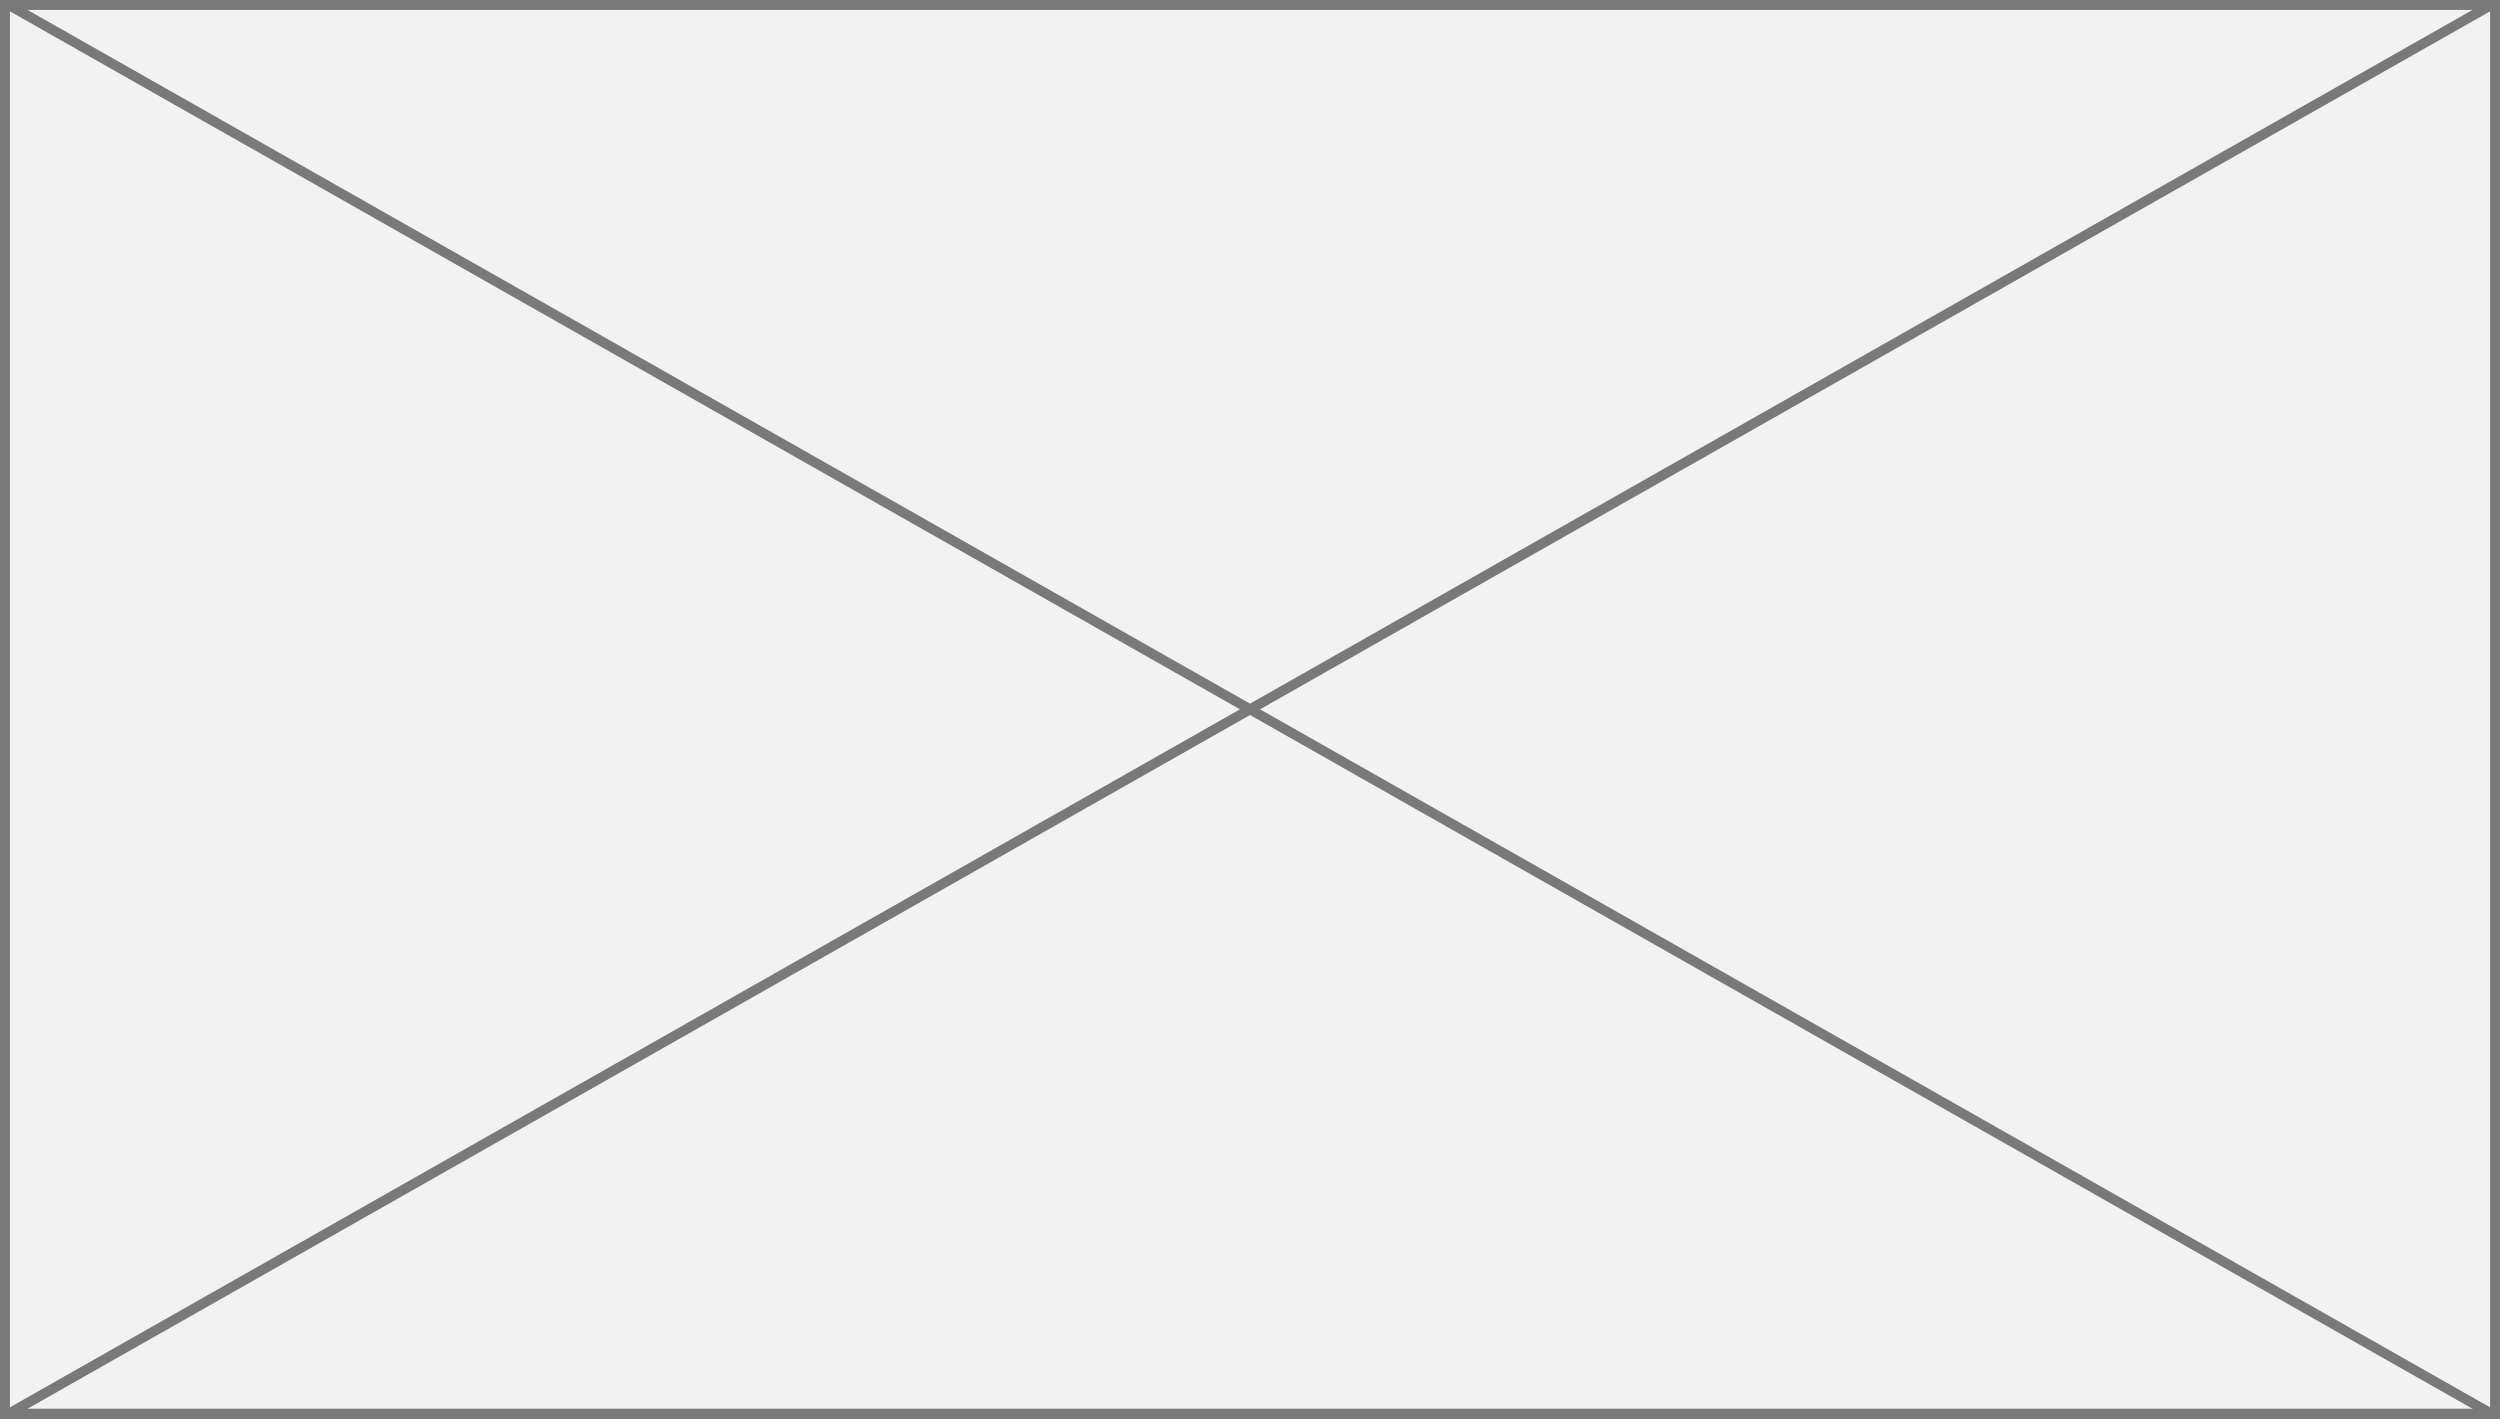 ﻿<?xml version="1.0" encoding="utf-8"?>
<svg version="1.1" xmlns:xlink="http://www.w3.org/1999/xlink" width="252px" height="143px" xmlns="http://www.w3.org/2000/svg">
  <rect width="100%" height="100%" fill="#333333" stroke="none"/>
  <g transform="matrix(1 0 0 1 -1504 -981 )">
    <path d="M 1504.5 981.5  L 1755.5 981.5  L 1755.5 1123.5  L 1504.5 1123.5  L 1504.5 981.5  Z " fill-rule="nonzero" fill="#f2f2f2" stroke="none" />
    <path d="M 1504.5 981.5  L 1755.5 981.5  L 1755.5 1123.5  L 1504.5 1123.5  L 1504.5 981.5  Z " stroke-width="1" stroke="#797979" fill="none" />
    <path d="M 1504.766 981.435  L 1755.234 1123.565  M 1755.234 981.435  L 1504.766 1123.565  " stroke-width="1" stroke="#797979" fill="none" />
  </g>
</svg>